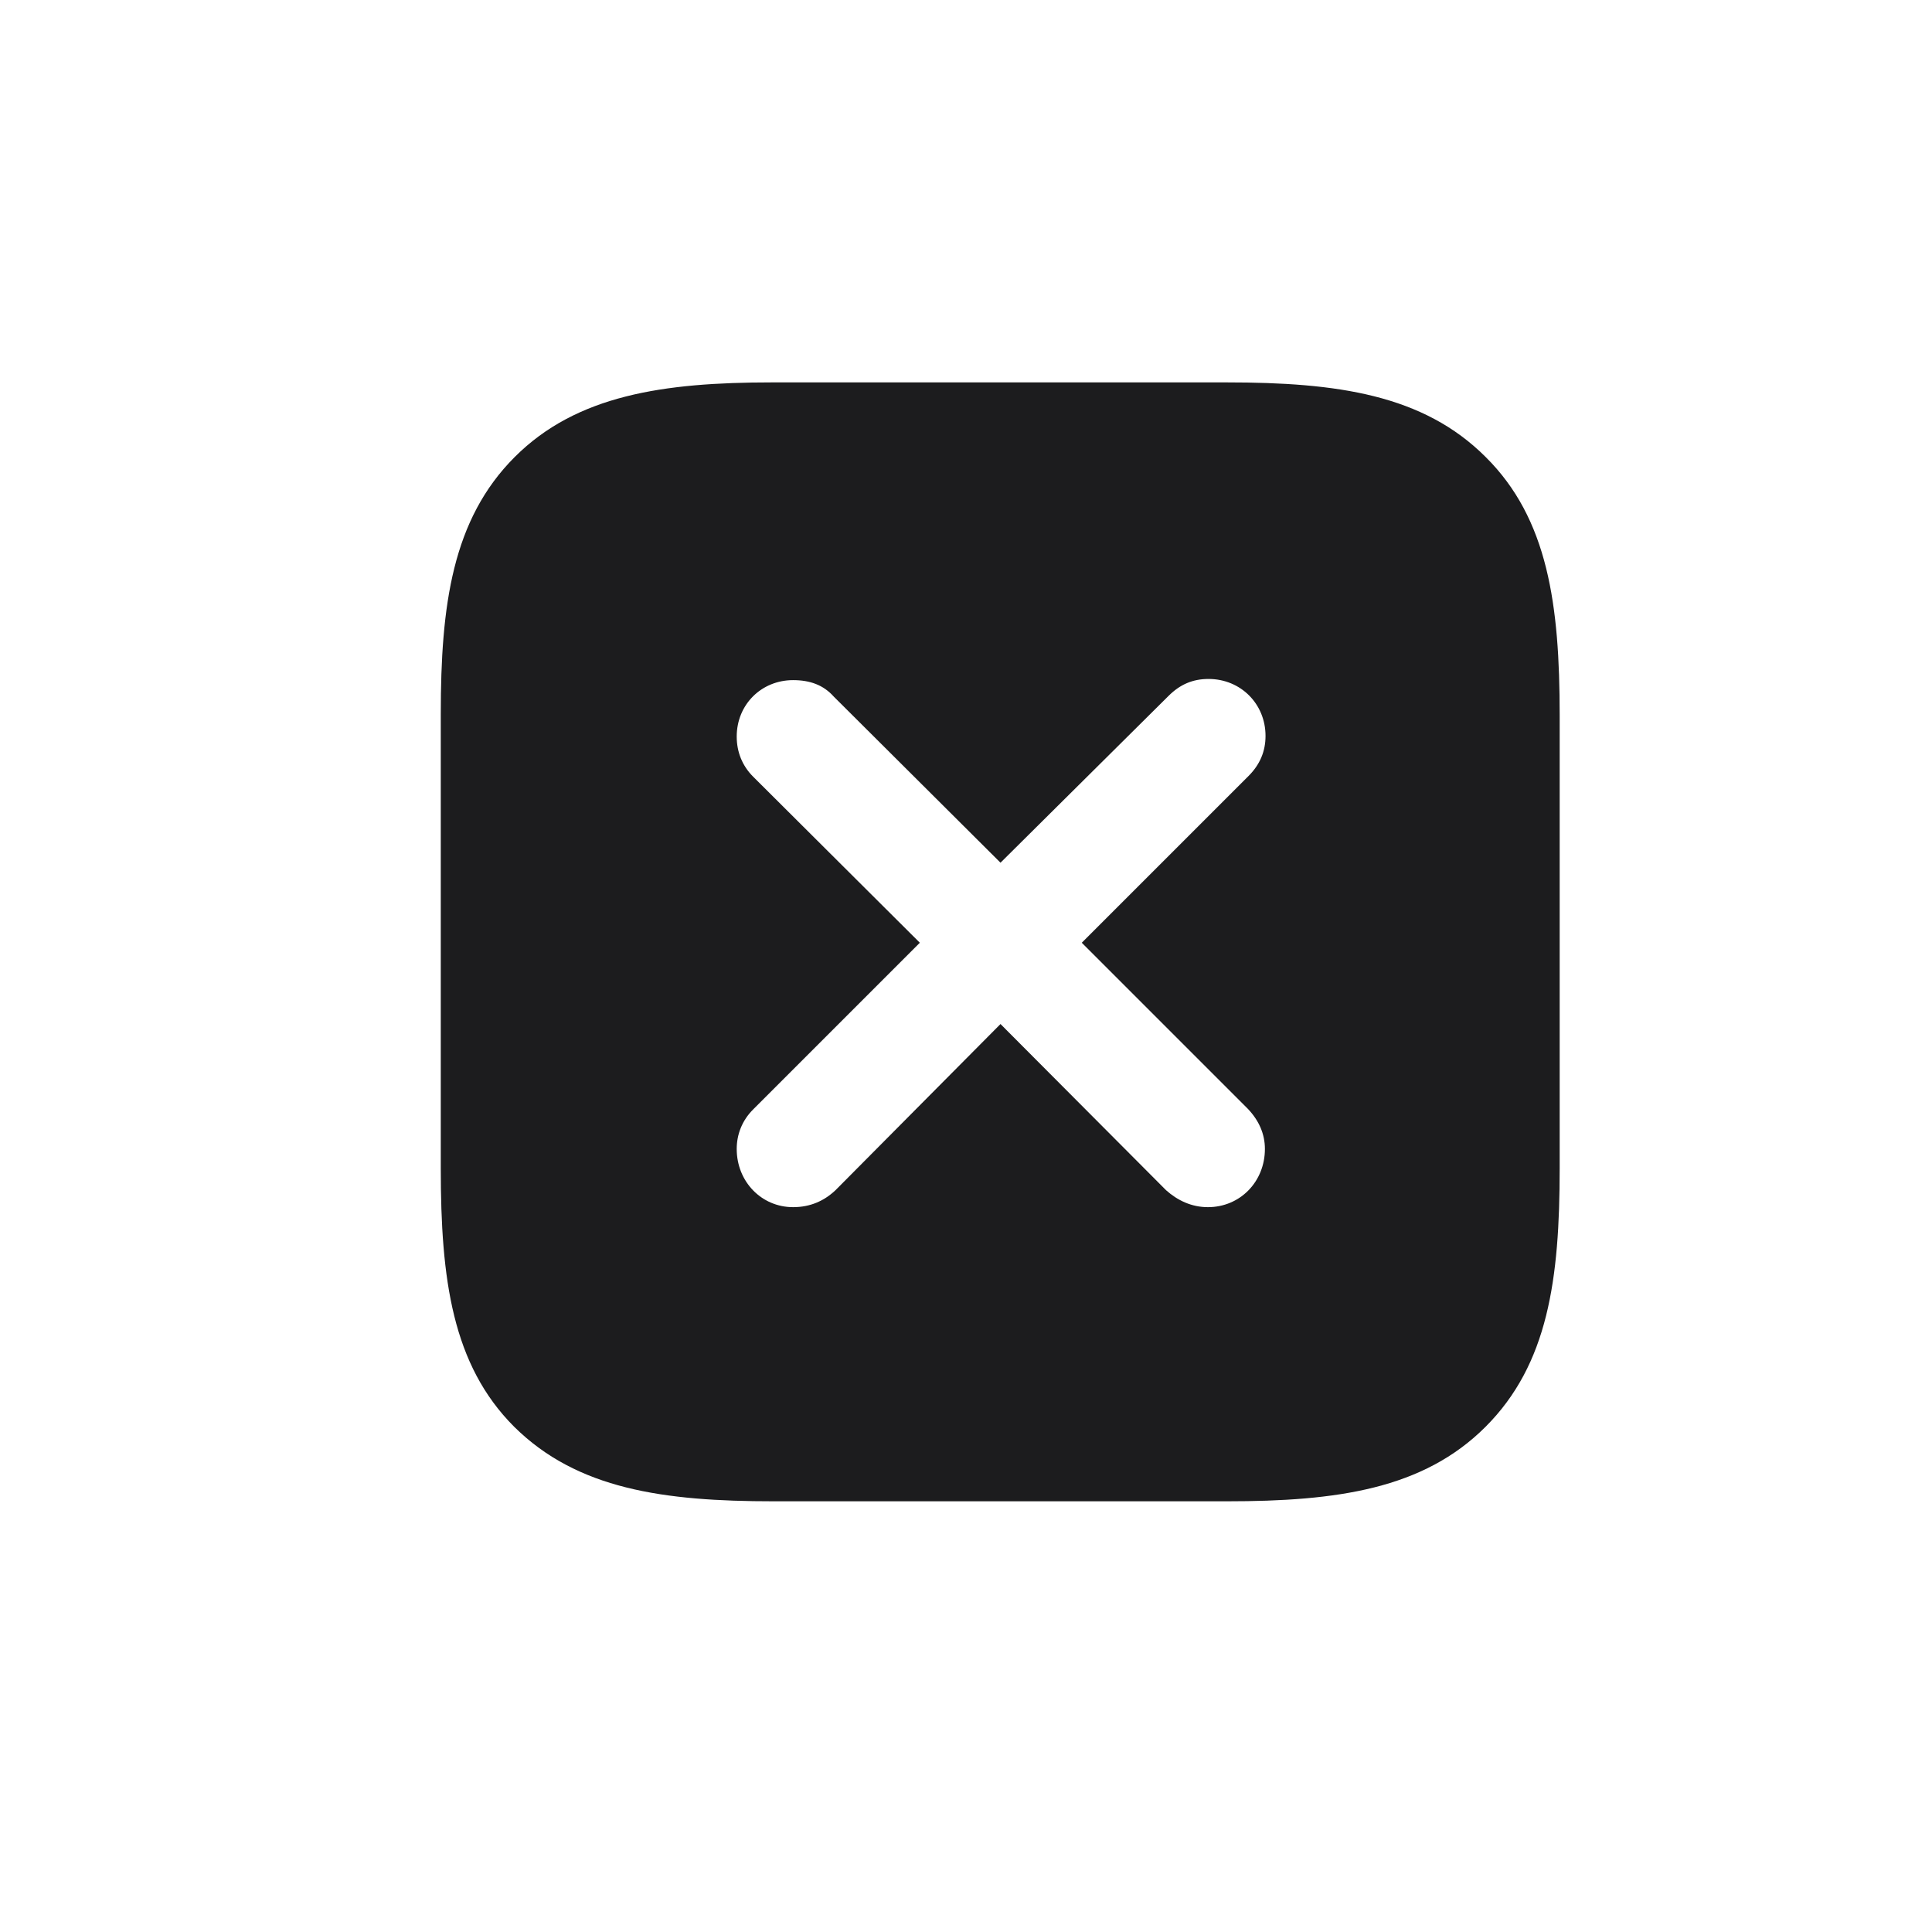 <svg width="28" height="28" viewBox="0 0 28 28" fill="none" xmlns="http://www.w3.org/2000/svg">
<path d="M21.531 6.623C20.626 5.718 19.378 5.542 17.778 5.542H11.187C9.613 5.542 8.356 5.727 7.46 6.623C6.555 7.528 6.388 8.768 6.388 10.35V16.933C6.388 18.541 6.555 19.78 7.451 20.677C8.365 21.582 9.613 21.758 11.213 21.758H17.778C19.378 21.758 20.626 21.582 21.531 20.677C22.436 19.771 22.604 18.541 22.604 16.933V10.367C22.604 8.768 22.436 7.52 21.531 6.623ZM11.494 17.495C11.037 17.495 10.677 17.126 10.677 16.651C10.677 16.44 10.756 16.238 10.914 16.08L13.331 13.663L10.914 11.255C10.756 11.097 10.677 10.895 10.677 10.675C10.677 10.209 11.037 9.857 11.494 9.857C11.74 9.857 11.934 9.928 12.083 10.095L14.5 12.503L16.935 10.086C17.102 9.919 17.286 9.84 17.515 9.84C17.98 9.84 18.341 10.2 18.341 10.666C18.341 10.886 18.262 11.079 18.095 11.246L15.678 13.663L18.086 16.071C18.244 16.238 18.332 16.432 18.332 16.651C18.332 17.126 17.972 17.495 17.506 17.495C17.269 17.495 17.066 17.398 16.899 17.249L14.5 14.841L12.109 17.249C11.942 17.407 11.74 17.495 11.494 17.495Z" fill="#1C1C1E"/>
</svg>
